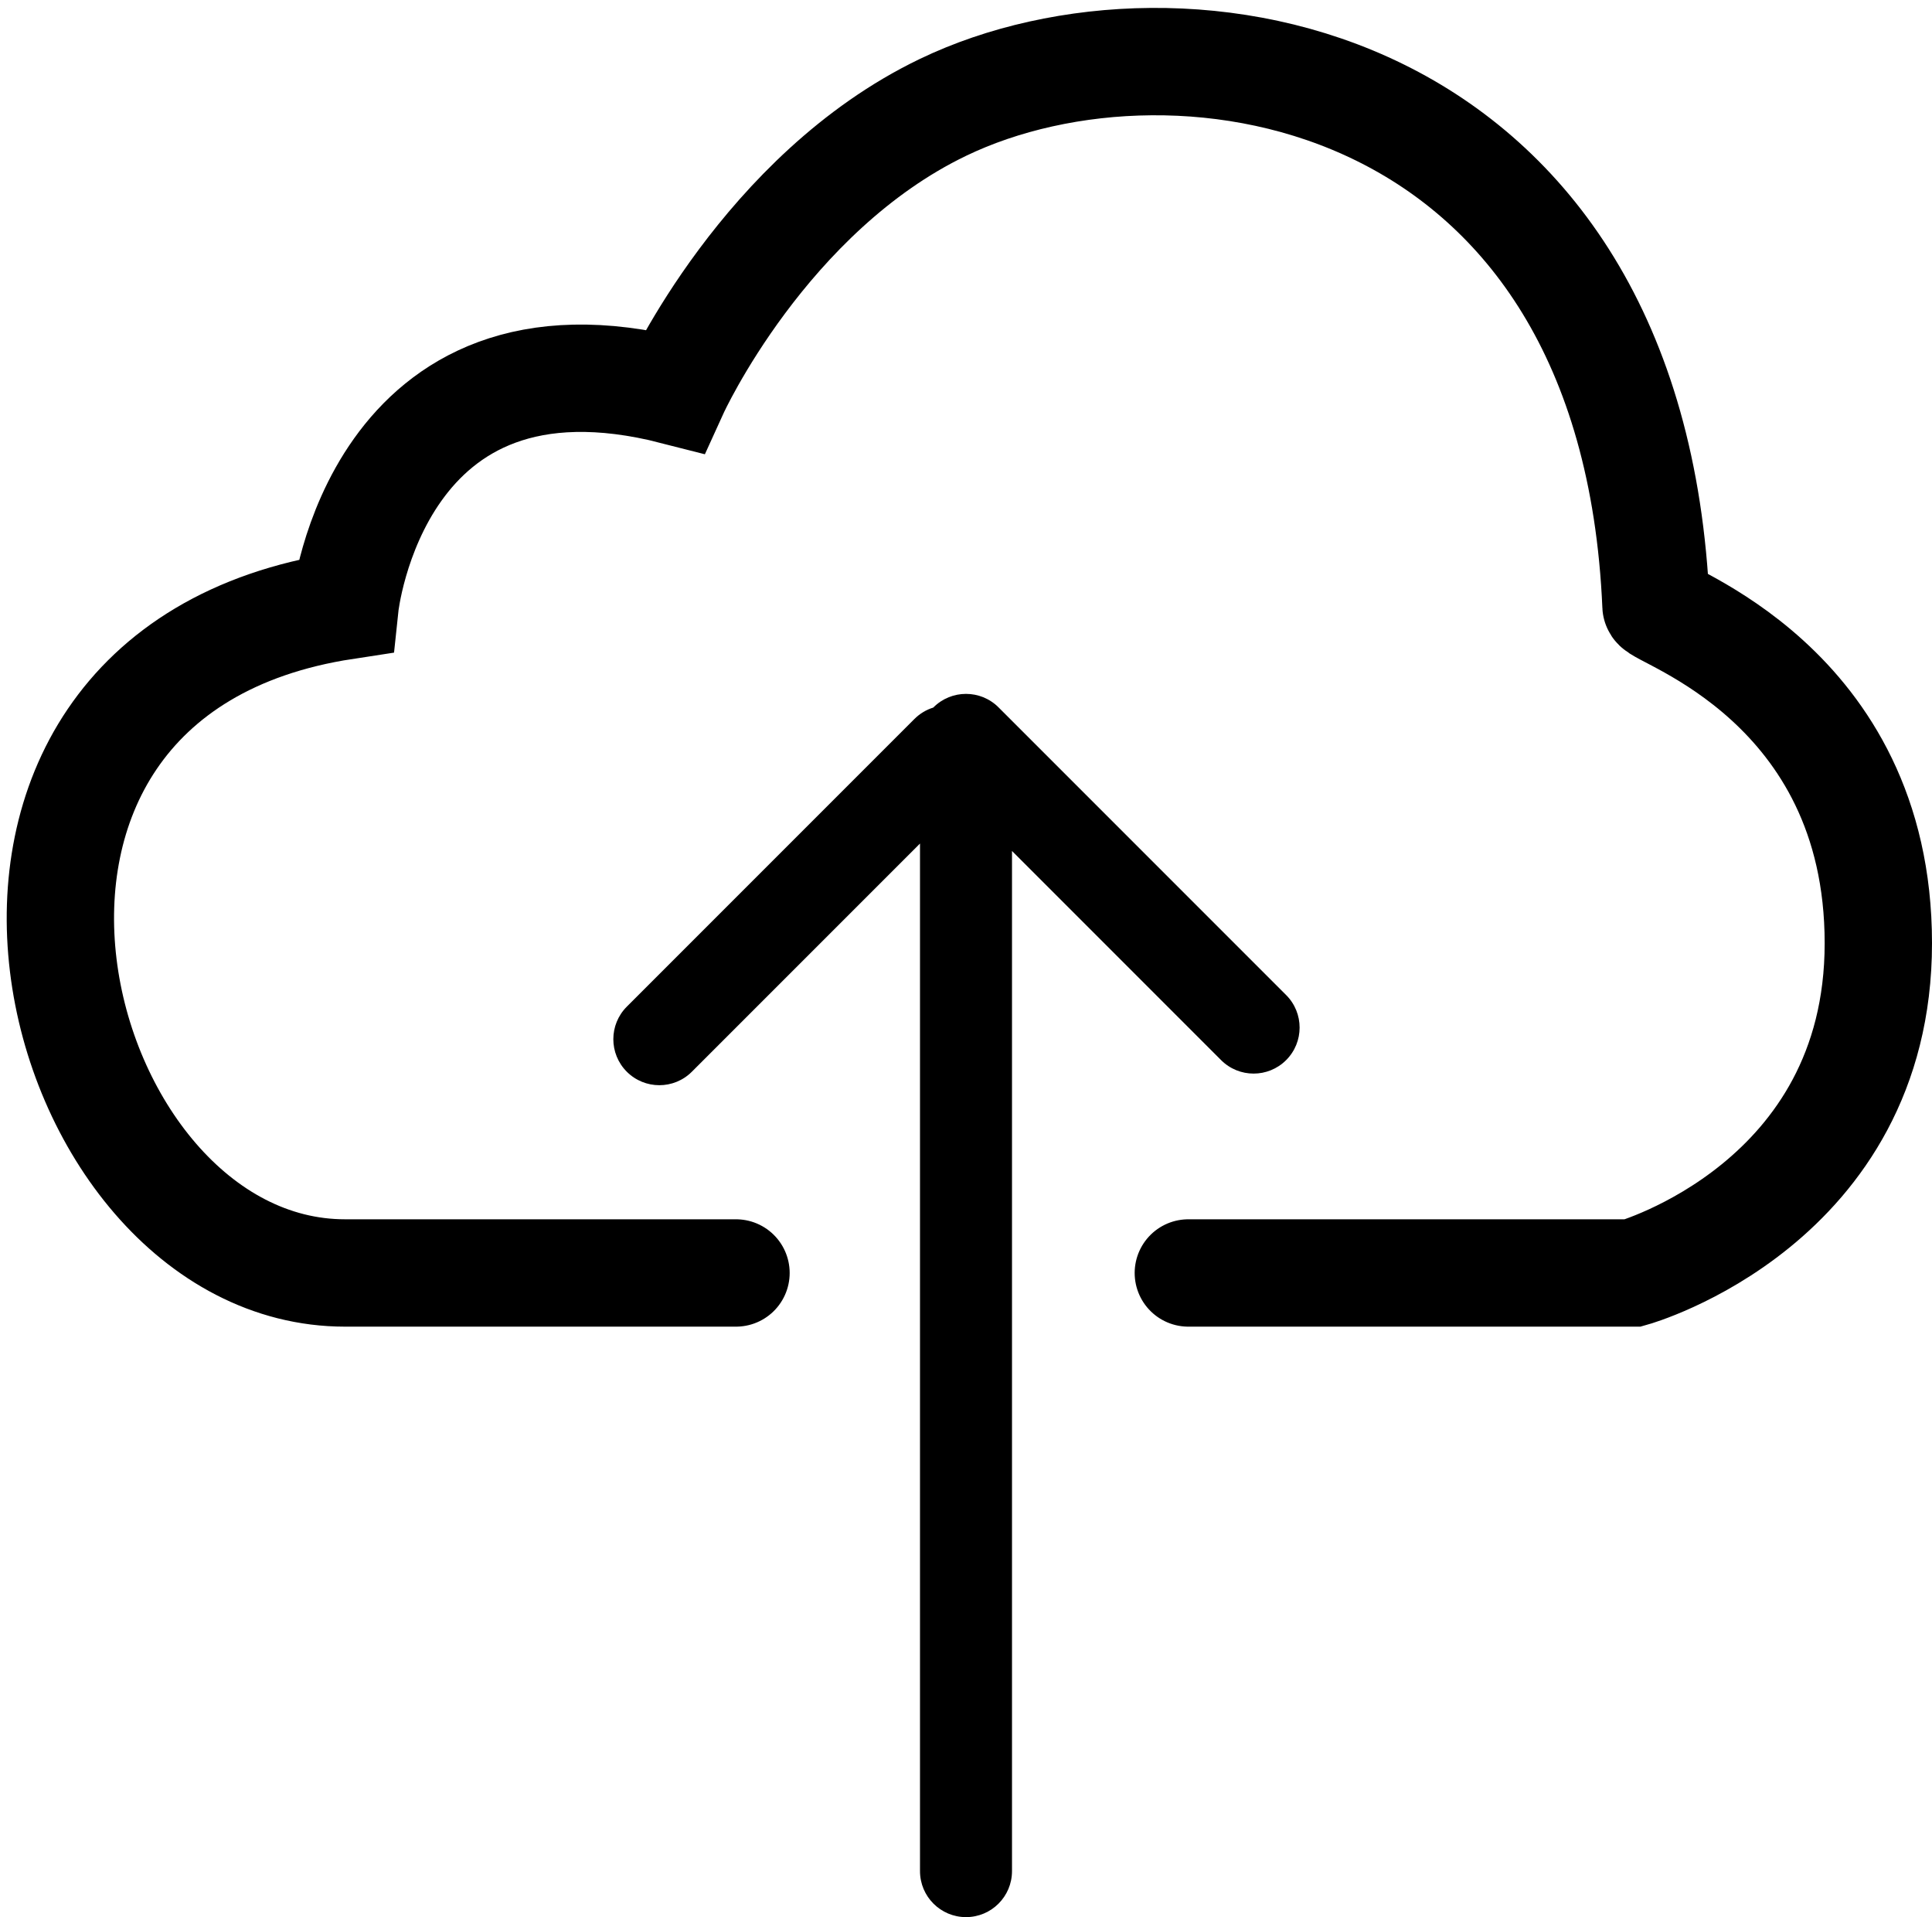 <svg width="126" height="125" viewBox="0 0 126 125" fill="none" xmlns="http://www.w3.org/2000/svg">
<path d="M48 83H22.5C3 83 -7 44 22.5 39.5C22.5 39.5 24.5 20.5 44 25.5C44 25.5 49.879 12.588 61.5 7C76.978 -0.442 106.5 4.5 108 39.5C108.026 40.111 122.5 44.5 122.5 61.5C122.5 78.5 106.5 83 106.5 83H77.5" stroke="black" stroke-width="7" stroke-linecap="round"/>
<path fill-rule="evenodd" clip-rule="evenodd" d="M79.636 69.121C80.808 70.293 82.707 70.293 83.879 69.121C85.05 67.95 85.05 66.05 83.879 64.879L65.121 46.121C63.95 44.95 62.05 44.95 60.879 46.121C60.874 46.126 60.87 46.131 60.865 46.135C60.415 46.275 59.992 46.523 59.636 46.879L40.879 65.636C39.707 66.808 39.707 68.707 40.879 69.879C42.05 71.05 43.95 71.05 45.121 69.879L60 55V122C60 123.657 61.343 125 63 125C64.657 125 66 123.657 66 122V55.485L79.636 69.121Z" fill="black"/>
</svg>

